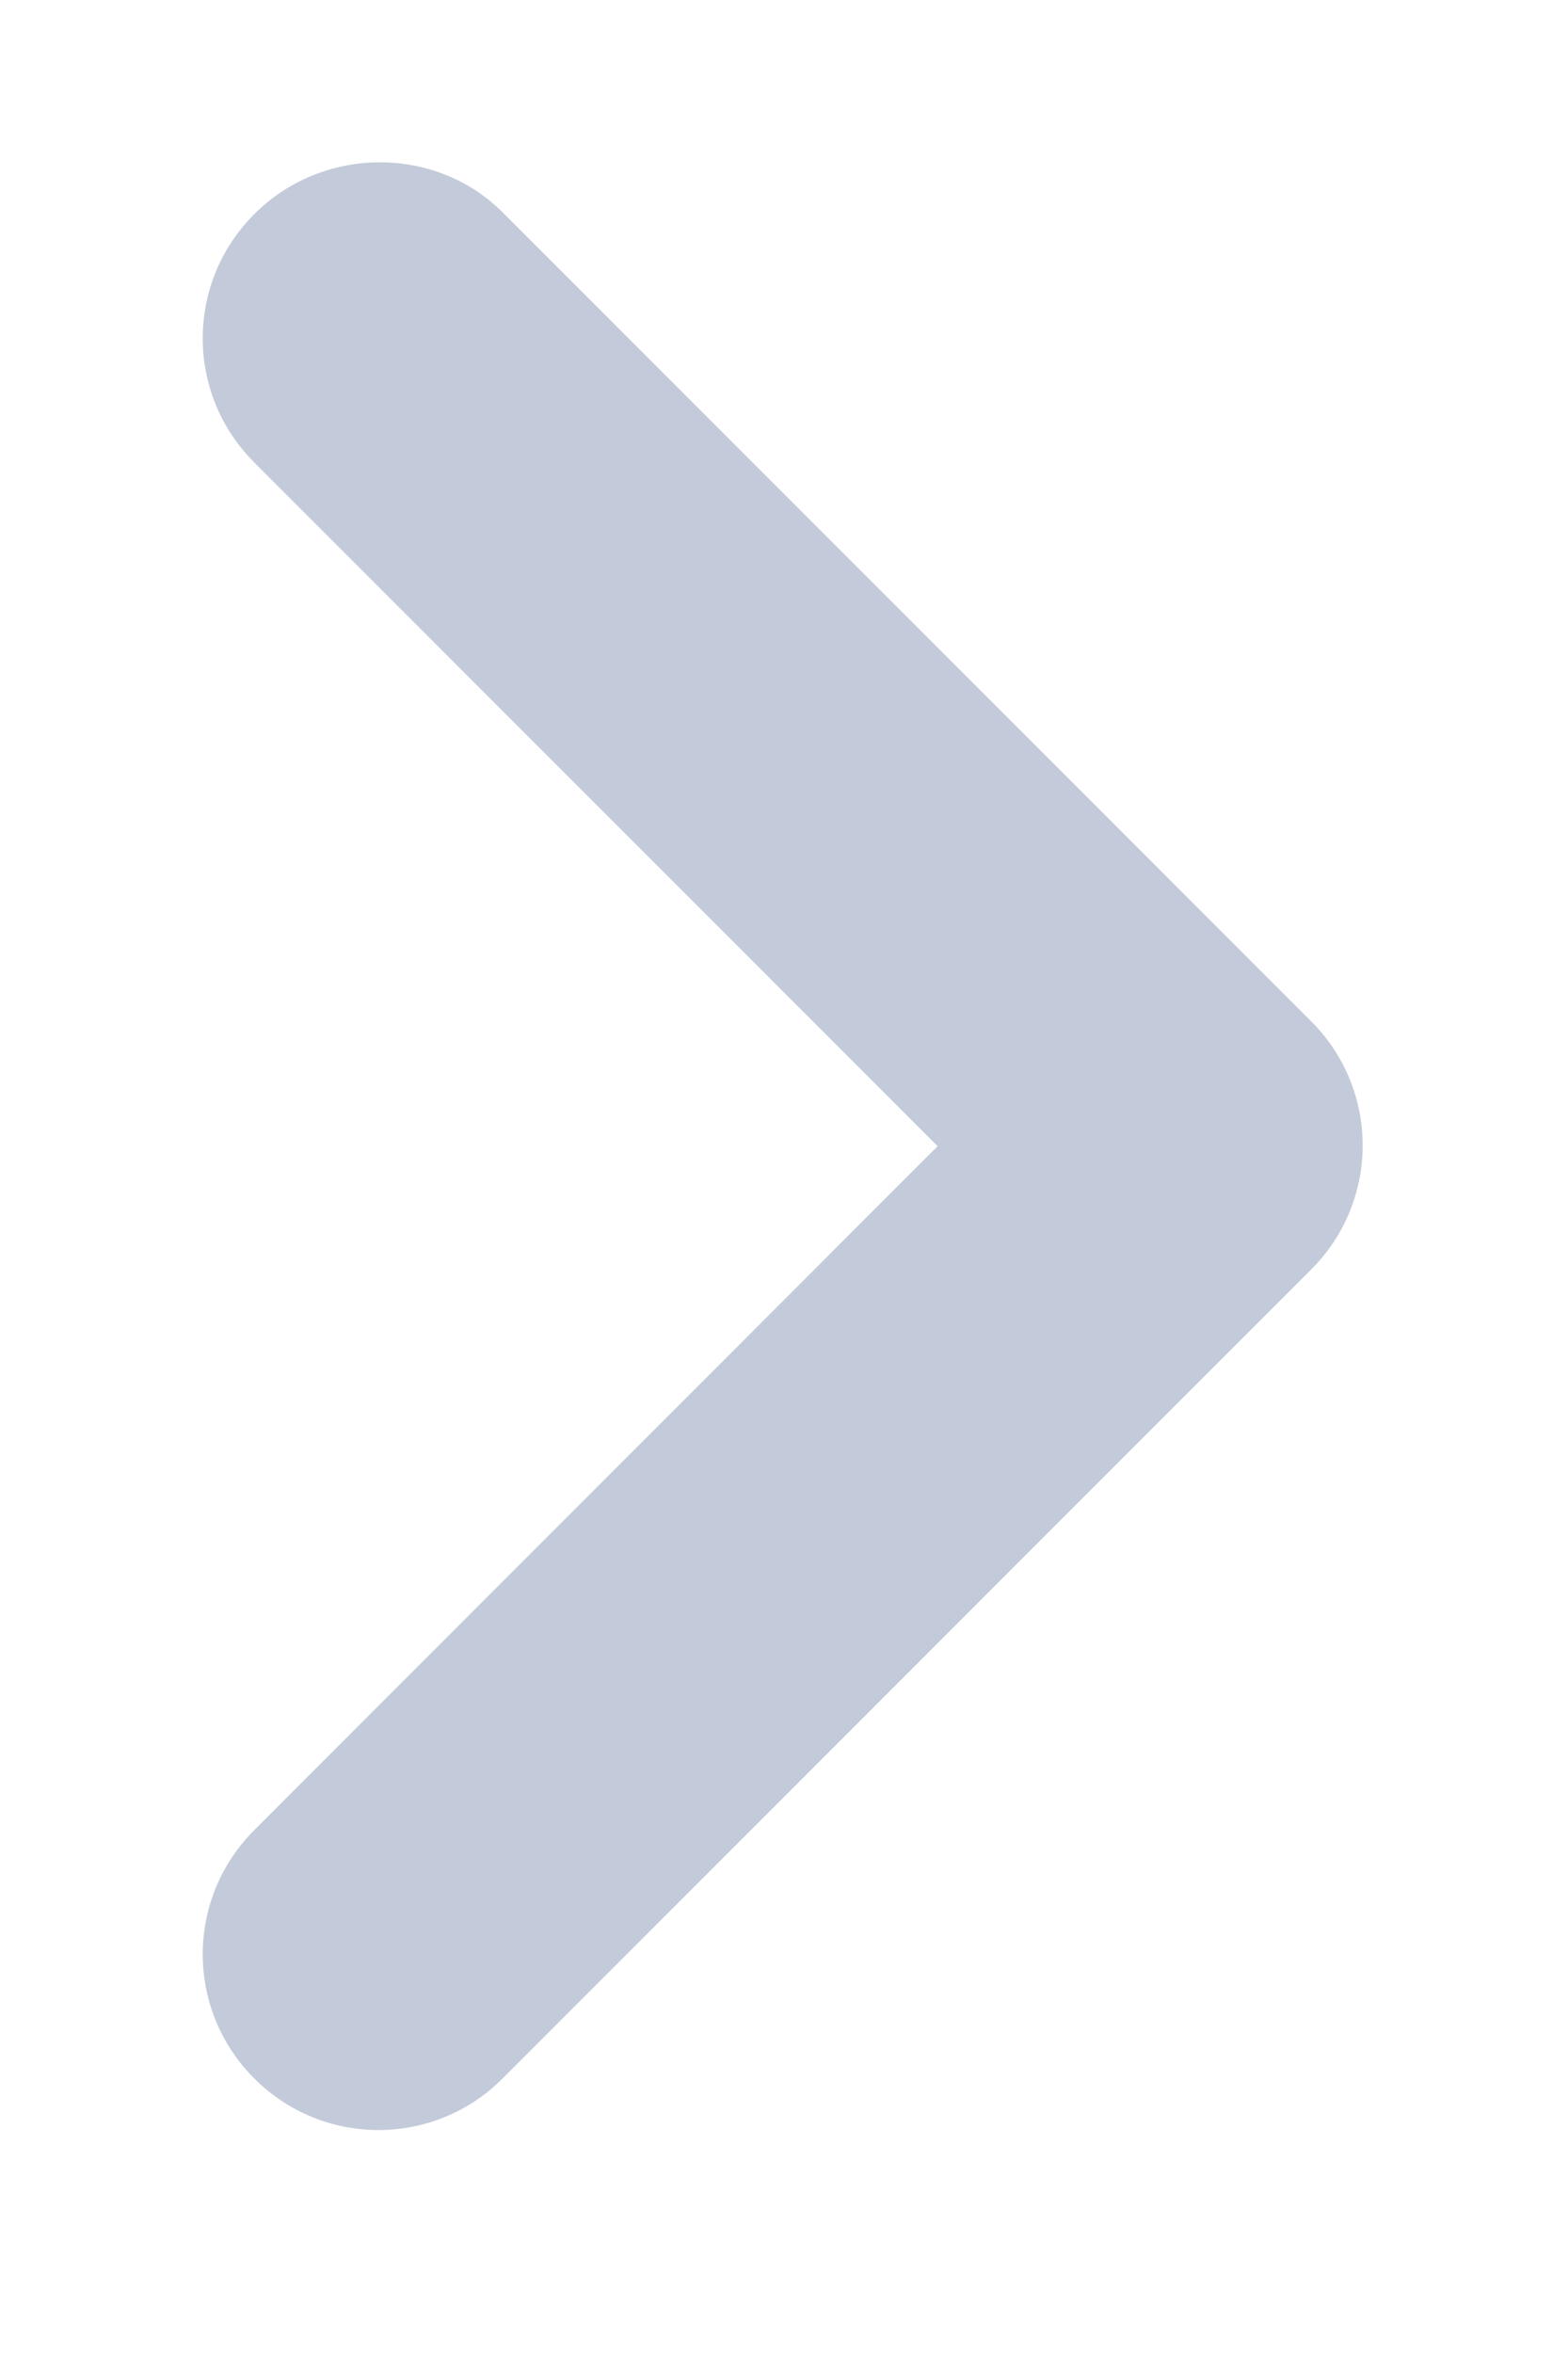 <svg width="6" height="9" viewBox="0 0 6 9" fill="none" xmlns="http://www.w3.org/2000/svg">
<path fill-rule="evenodd" clip-rule="evenodd" d="M0.973 0.819C0.71 1.082 0.71 1.506 0.973 1.769L3.588 4.384L0.973 7C0.71 7.263 0.71 7.687 0.973 7.95C1.236 8.213 1.661 8.213 1.923 7.95L5.017 4.856C5.28 4.593 5.28 4.169 5.017 3.906L1.923 0.812C1.667 0.556 1.236 0.556 0.973 0.819Z" fill="#C3CAD9"/>
</svg>
